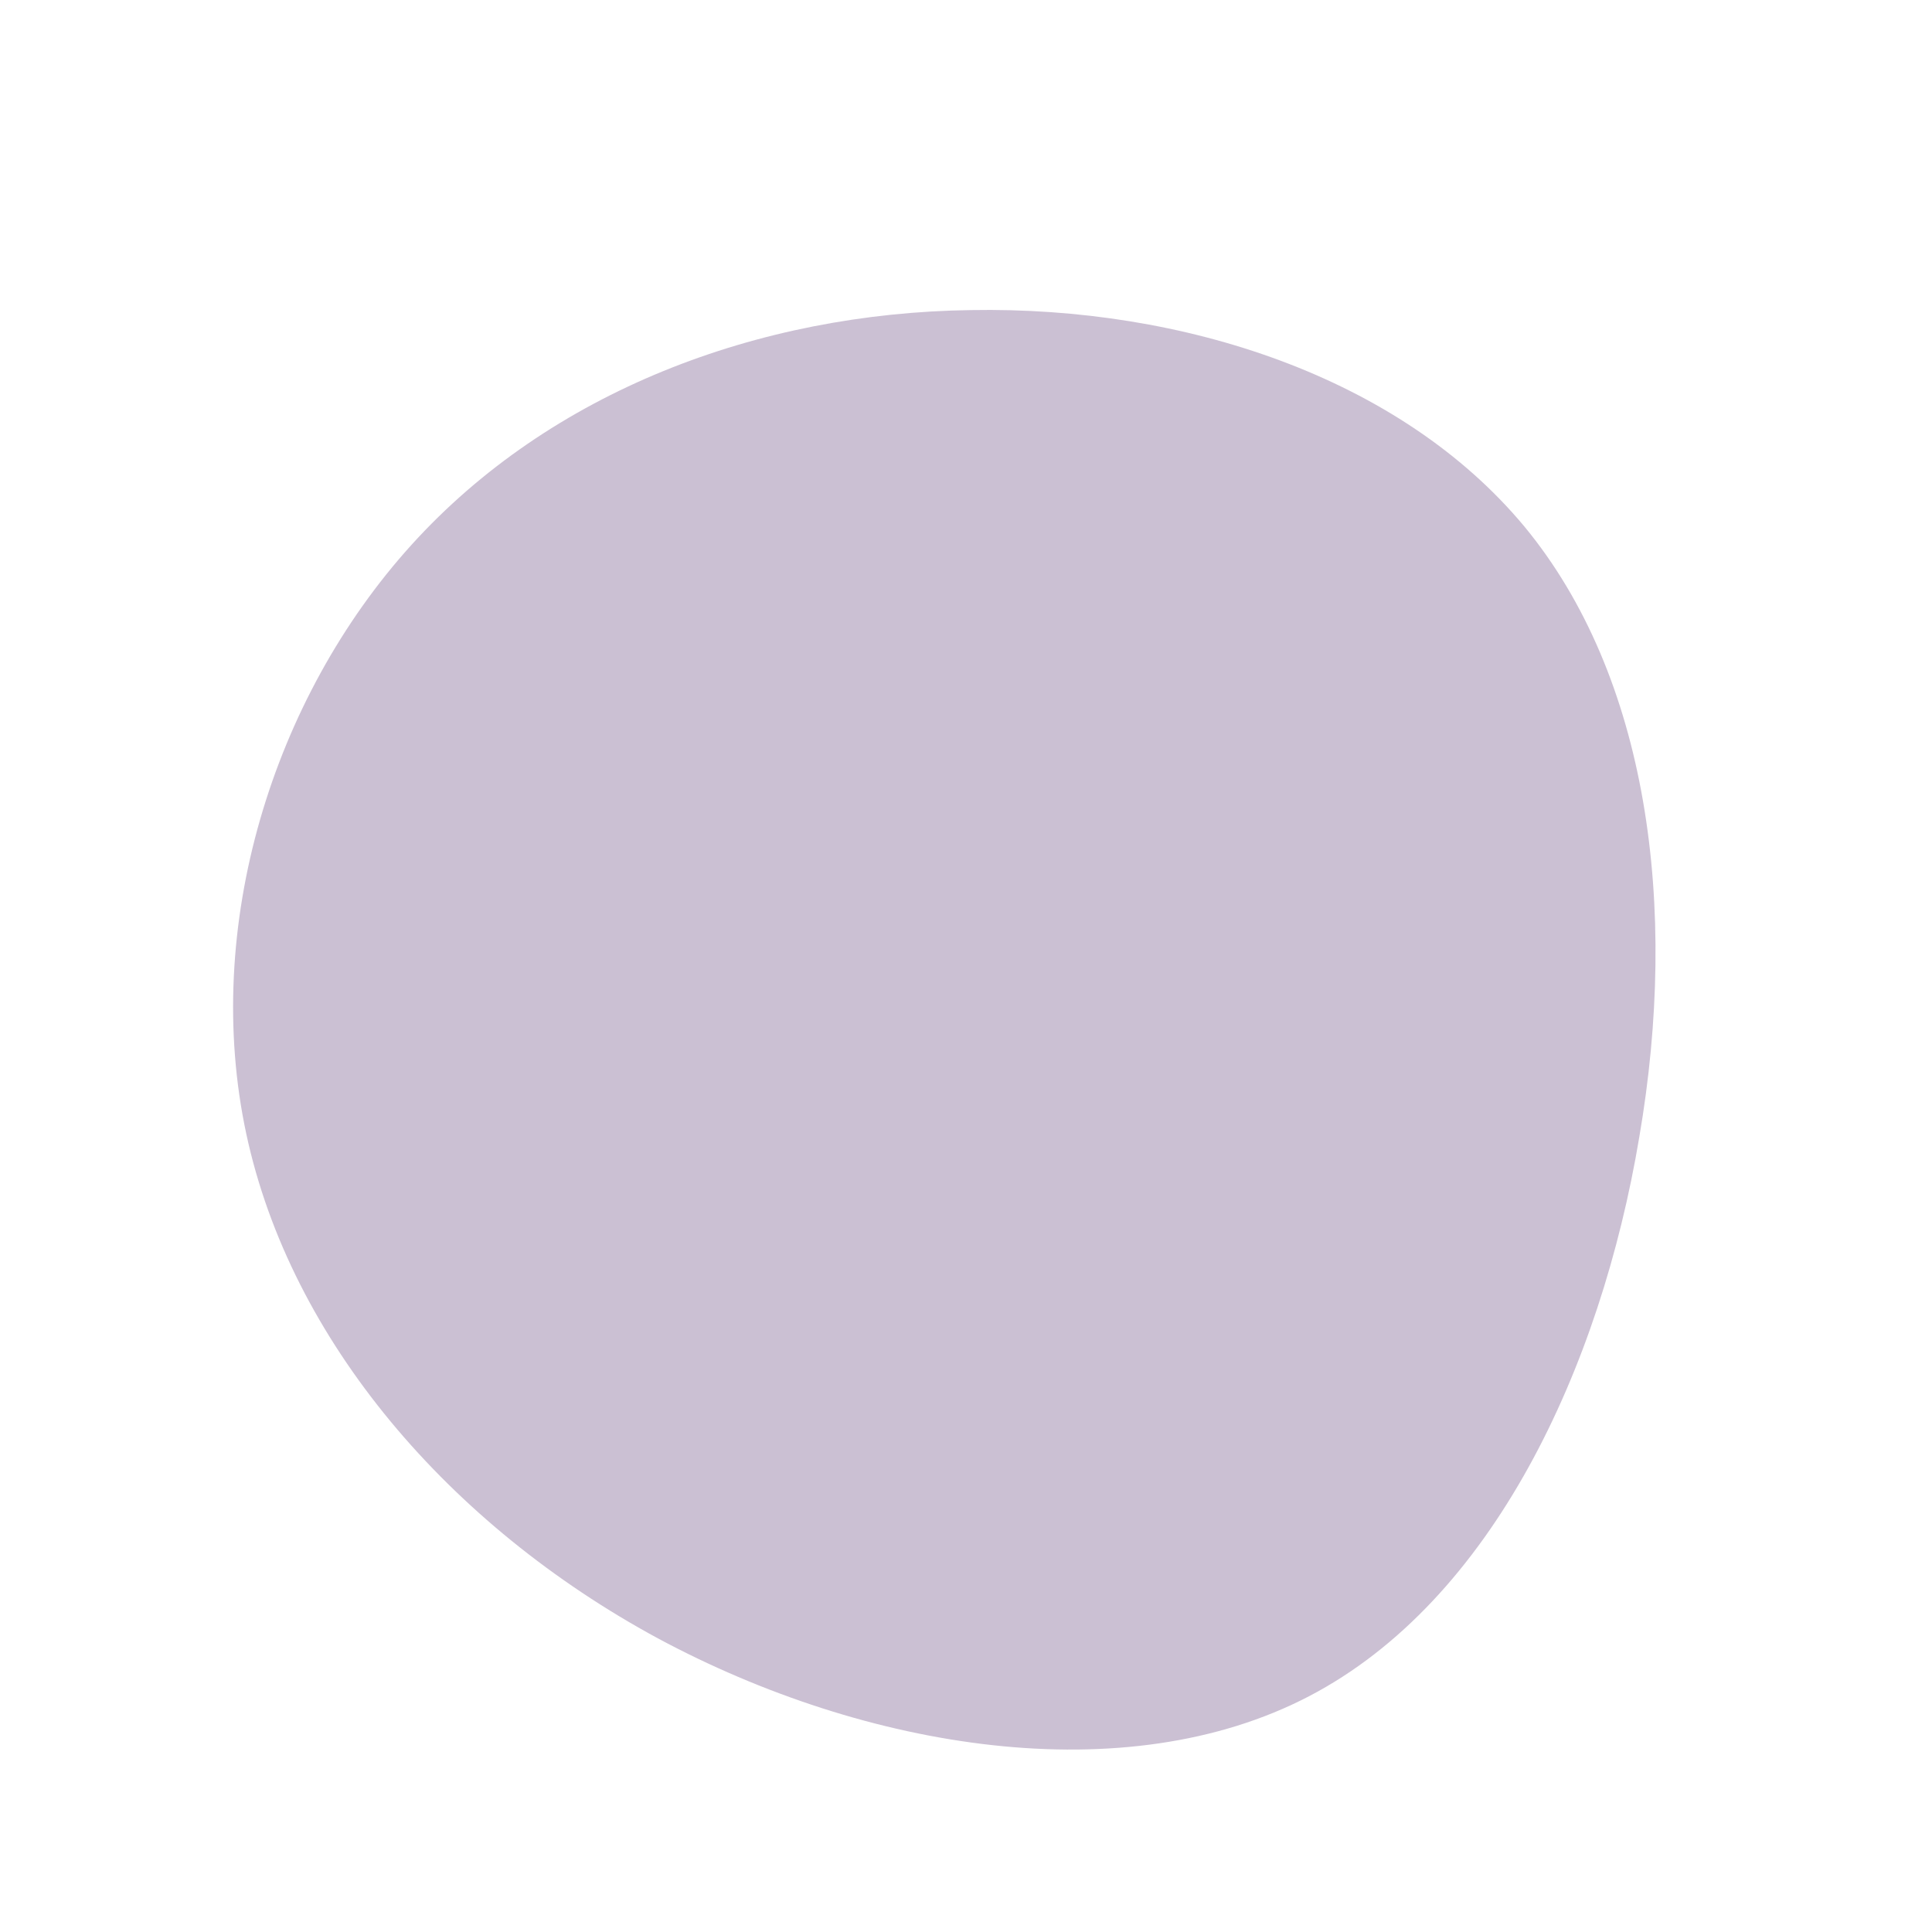 <?xml version="1.0" standalone="no"?>
<svg viewBox="0 0 200 200" xmlns="http://www.w3.org/2000/svg">
  <path fill="#CBC0D3" d="M57.8,-45.5C70.6,-30,73.8,-6.2,69.7,17.7C65.7,41.6,54.5,65.7,35.5,75.6C16.5,85.5,-10.3,81.2,-31.9,69.6C-53.5,57.9,-69.9,38.8,-74.5,17.4C-79.1,-4,-71.8,-27.7,-57.4,-43.6C-43,-59.5,-21.5,-67.6,0.5,-67.9C22.5,-68.3,44.9,-61,57.8,-45.5Z" transform="translate(100 100)" />
</svg>

